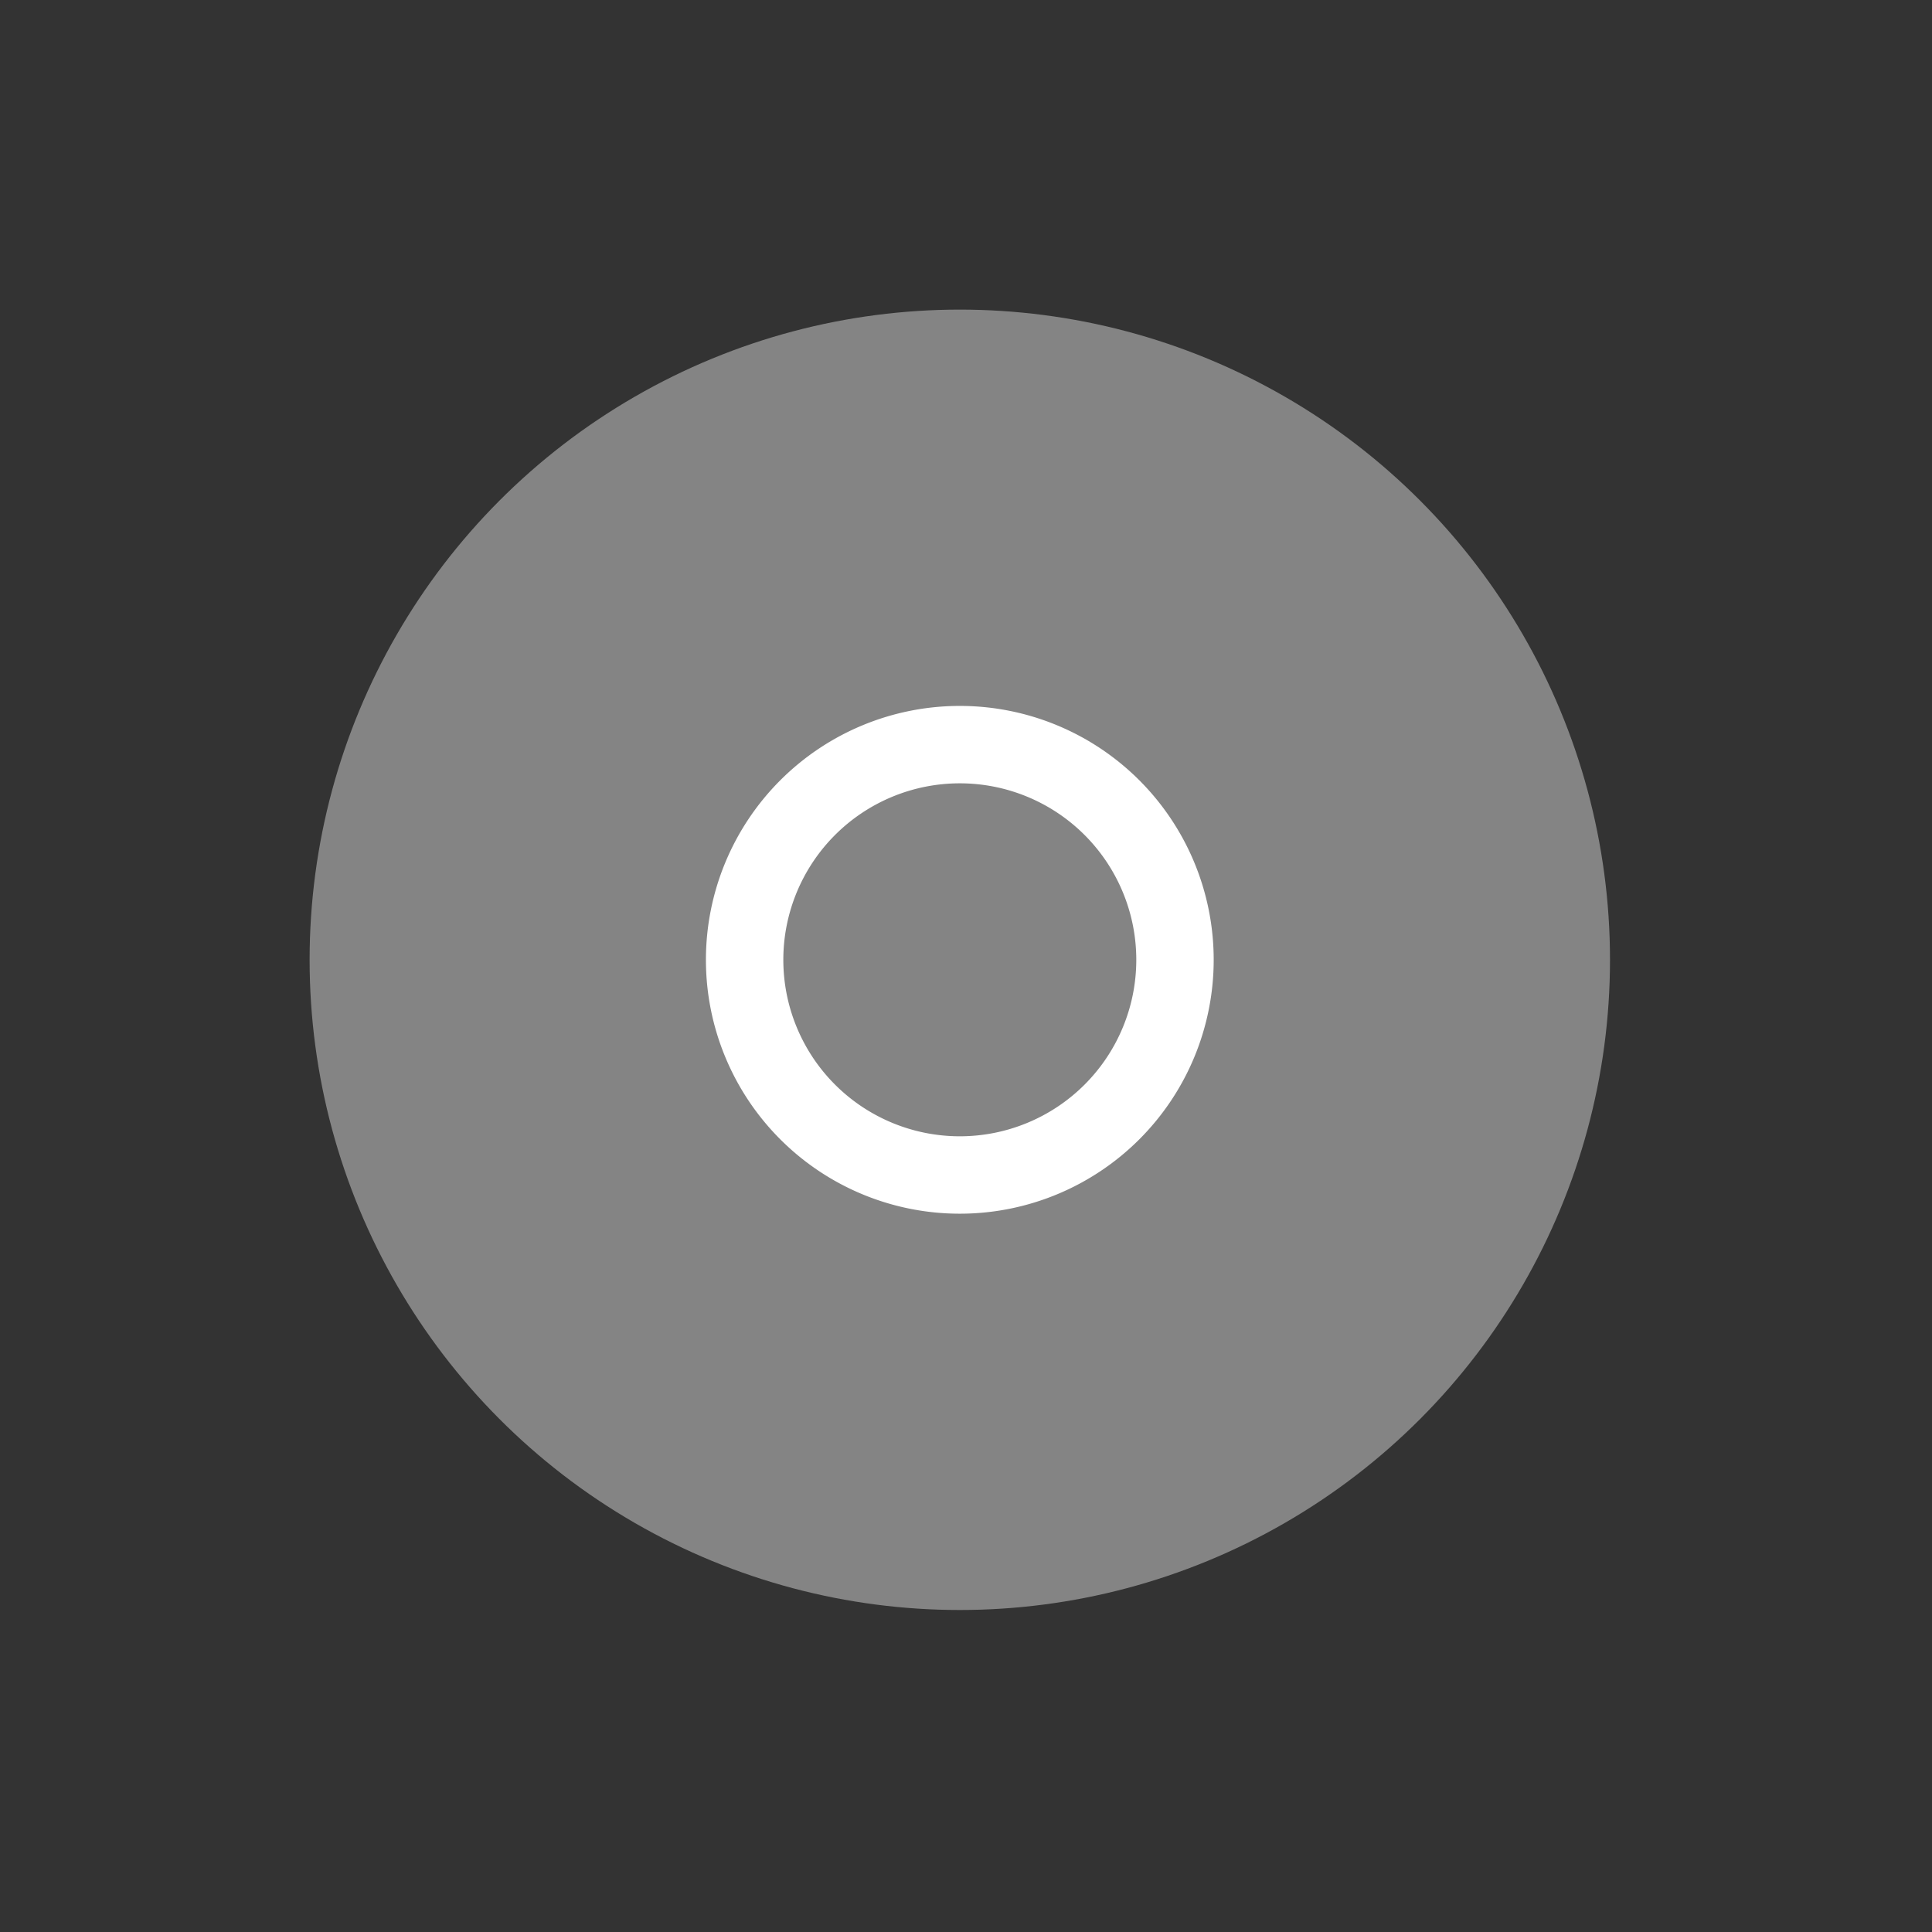 <svg xmlns="http://www.w3.org/2000/svg" viewBox="0 0 156 156"><rect x="0" y="0" width="156" height="156" fill="#333333" stroke="none"/><defs><style>.cls-1{fill:#d6d6d6;fill-opacity:0.5;}.cls-2{fill:#fff;}</style></defs><title>circle2</title><g id="圖層_2" data-name="圖層 2"><circle class="cls-1" cx="77.5" cy="77.5" r="52.5"/><path class="cls-2" d="M77.5,57A20.5,20.5,0,1,0,98,77.5,20.5,20.5,0,0,0,77.5,57Zm0,34.75A14.25,14.25,0,1,1,91.75,77.5,14.25,14.25,0,0,1,77.5,91.75Z"/></g></svg>